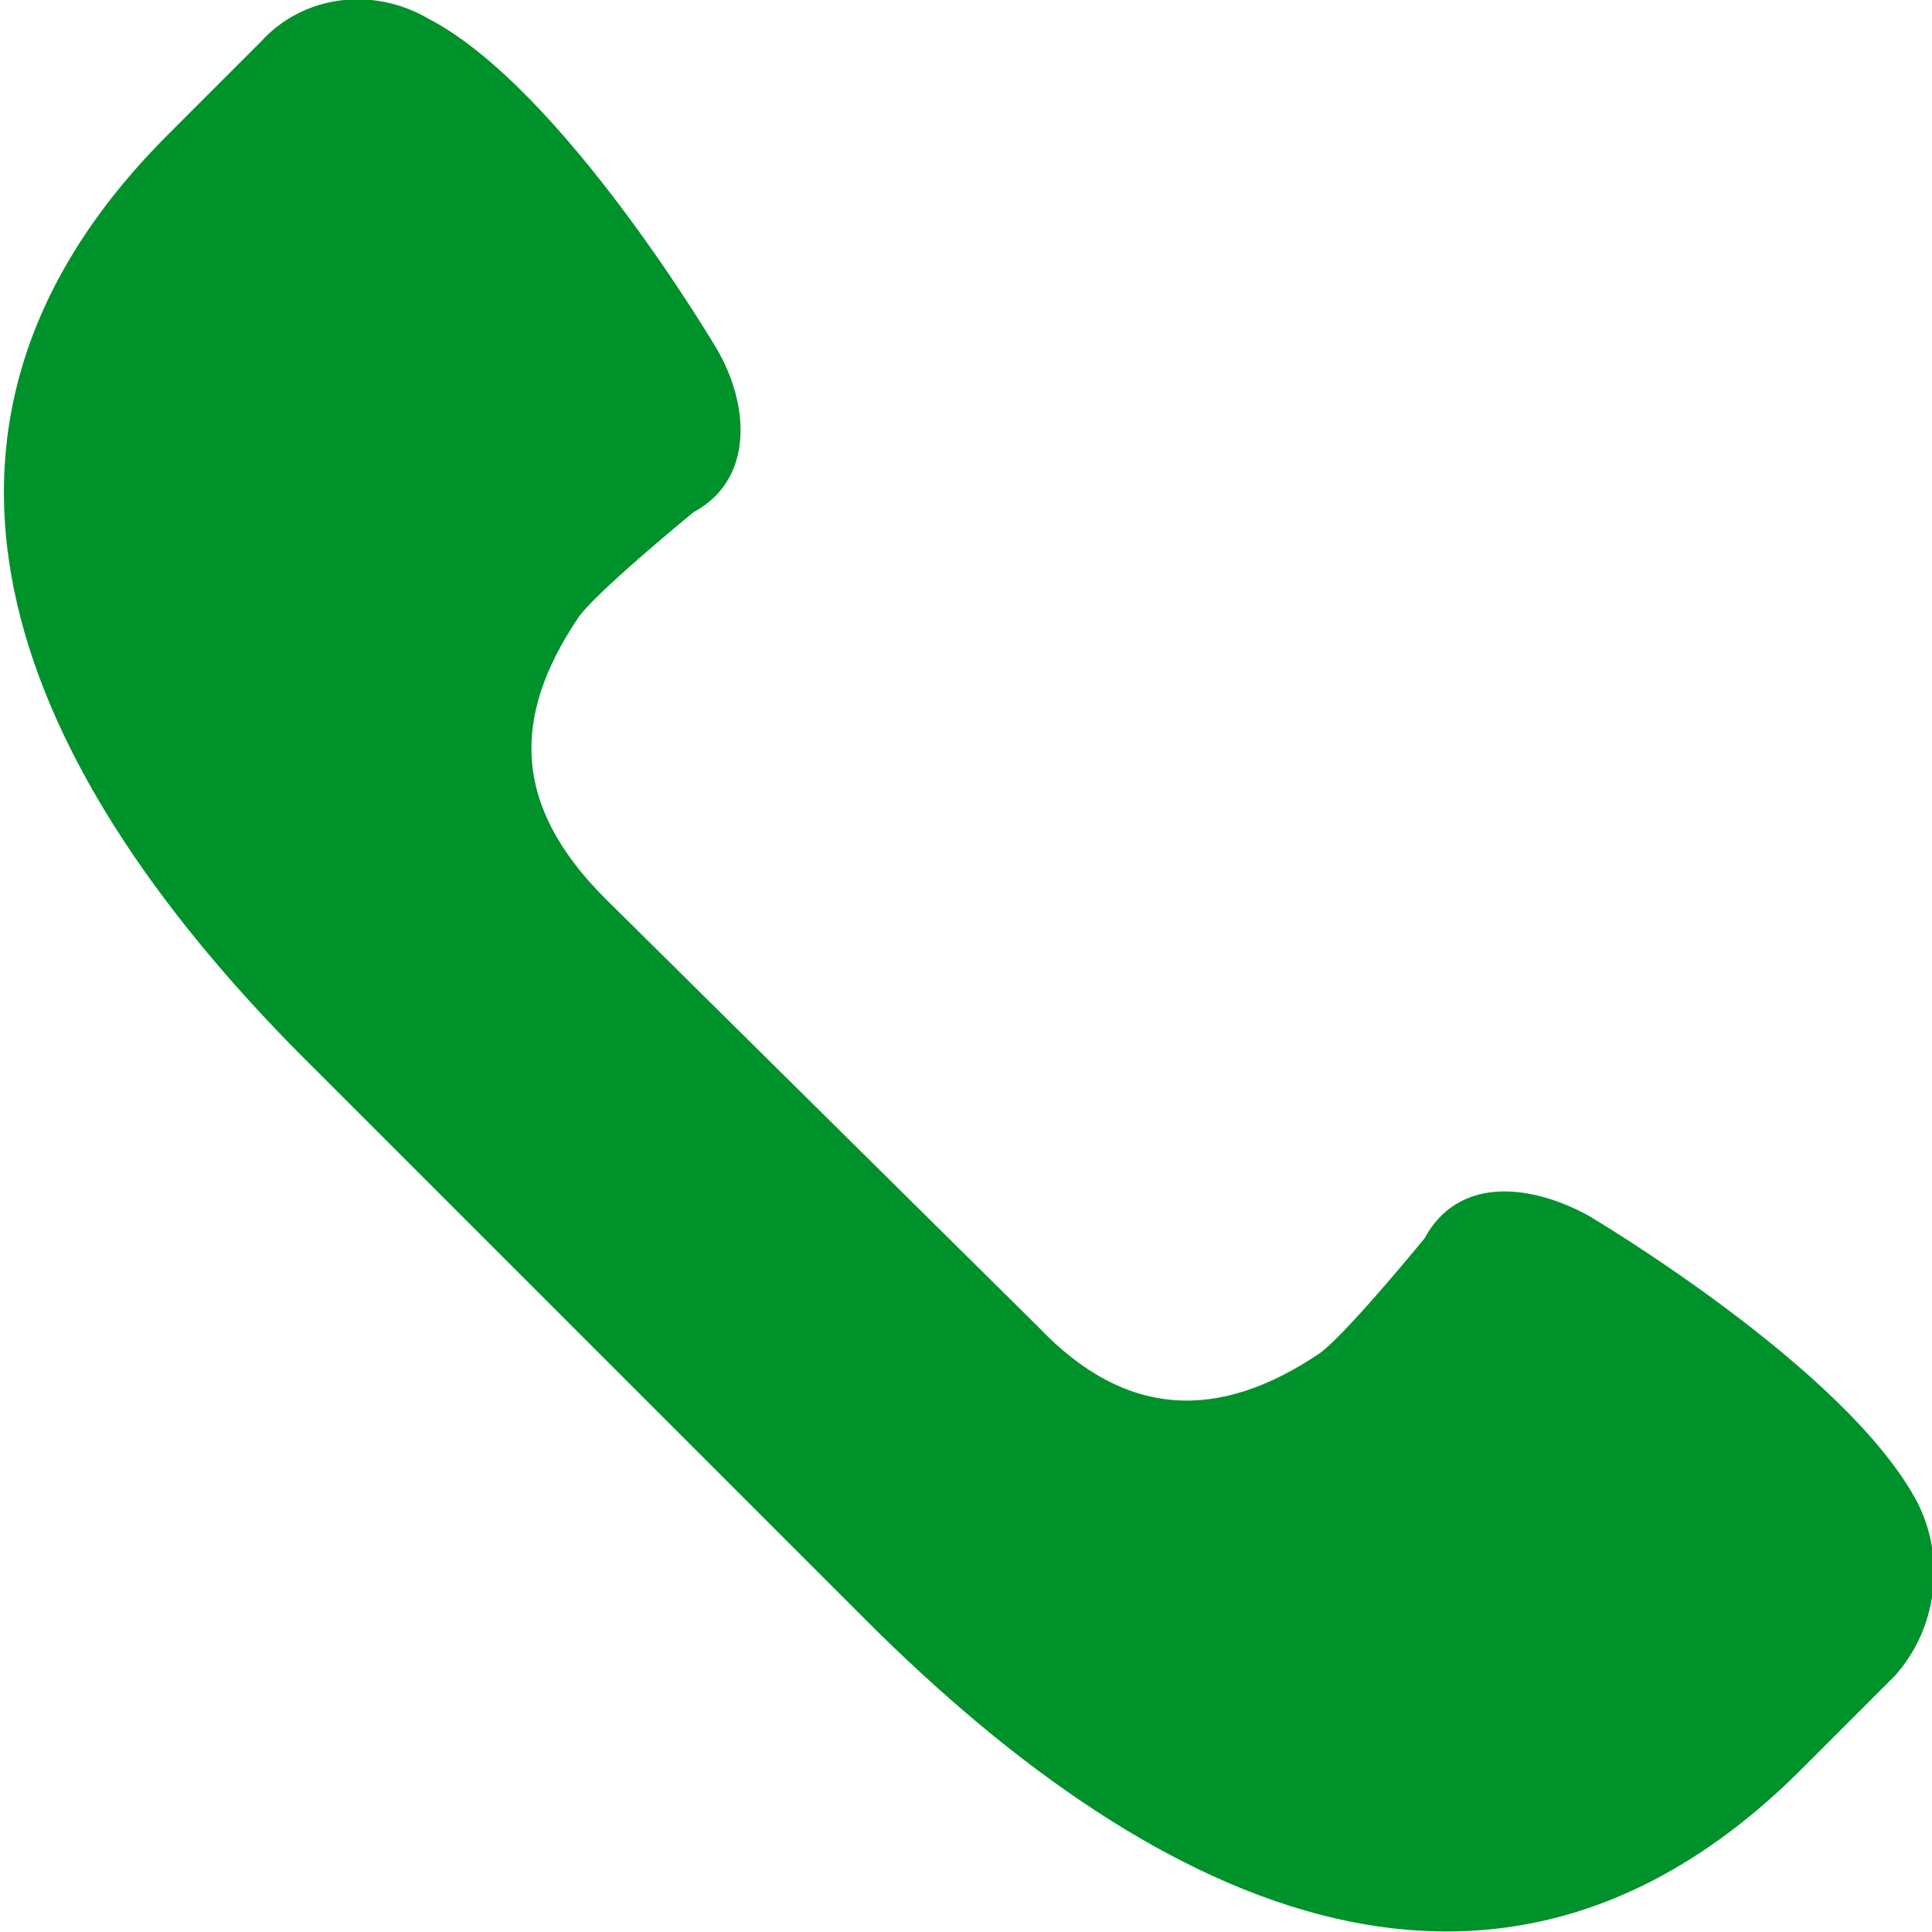 <?xml version="1.0" encoding="UTF-8"?>
<!-- Generator: Adobe Illustrator 19.2.1, SVG Export Plug-In . SVG Version: 6.00 Build 0)  -->
<svg version="1.1" id="Слой_1" xmlns="http://www.w3.org/2000/svg" xmlns:xlink="http://www.w3.org/1999/xlink" x="0px" y="0px" viewBox="0 0 41.5 41.5" style="enable-background:new 0 0 41.5 41.5;" xml:space="preserve">
<style type="text/css">
	.st0{fill:#52C306;}
	.st1{fill:#388F04;}
	.st2{fill:#00922a;}
	.st3{fill:none;stroke:#399137;stroke-miterlimit:10;}
	.st4{fill:#399137;stroke:#399137;stroke-width:0.3;stroke-miterlimit:10;}
	.st5{fill:#EE3840;}
	.st6{fill:#FFE1D6;}
	.st7{fill:#5DA35B;}
	.st8{fill:#FFFFFF;}
	.st9{fill:none;stroke:#5DA35B;stroke-width:3;stroke-miterlimit:10;}
	.st10{fill:none;}
	.st11{fill:#4FBA6F;}
	.st12{fill:#48A0DC;}
	.st13{fill:#556080;}
	.st14{fill:#E2E2E2;}
	.st15{fill:#399137;stroke:#FFFFFF;stroke-miterlimit:10;}
	.st16{fill:#ED0F0F;stroke:#FFFFFF;stroke-width:0.7;stroke-miterlimit:10;}
	.st17{fill:none;stroke:#FFFFFF;stroke-miterlimit:10;}
</style>
<path class="st2" d="M41.2,32.3c-1.5-2.9-7.1-6.2-7.1-6.2c-1.3-0.7-2.8-0.8-3.5,0.5c0,0-1.8,2.2-2.3,2.5c-2.1,1.4-4.1,1.4-6-0.6  L13,19.3c-2-2-2-3.9-0.6-6c0.3-0.5,2.5-2.3,2.5-2.3c1.3-0.7,1.2-2.3,0.5-3.5c0,0-3.3-5.6-6.2-7.1C8-0.3,6.5-0.1,5.6,0.9l-2,2  c-6.4,6.4-3.3,13.7,3.2,20.1l11.8,11.8c6.4,6.4,13.7,9.6,20.1,3.2l2-2C41.6,35,41.8,33.5,41.2,32.3L41.2,32.3z M41.2,32.3"/>
</svg>